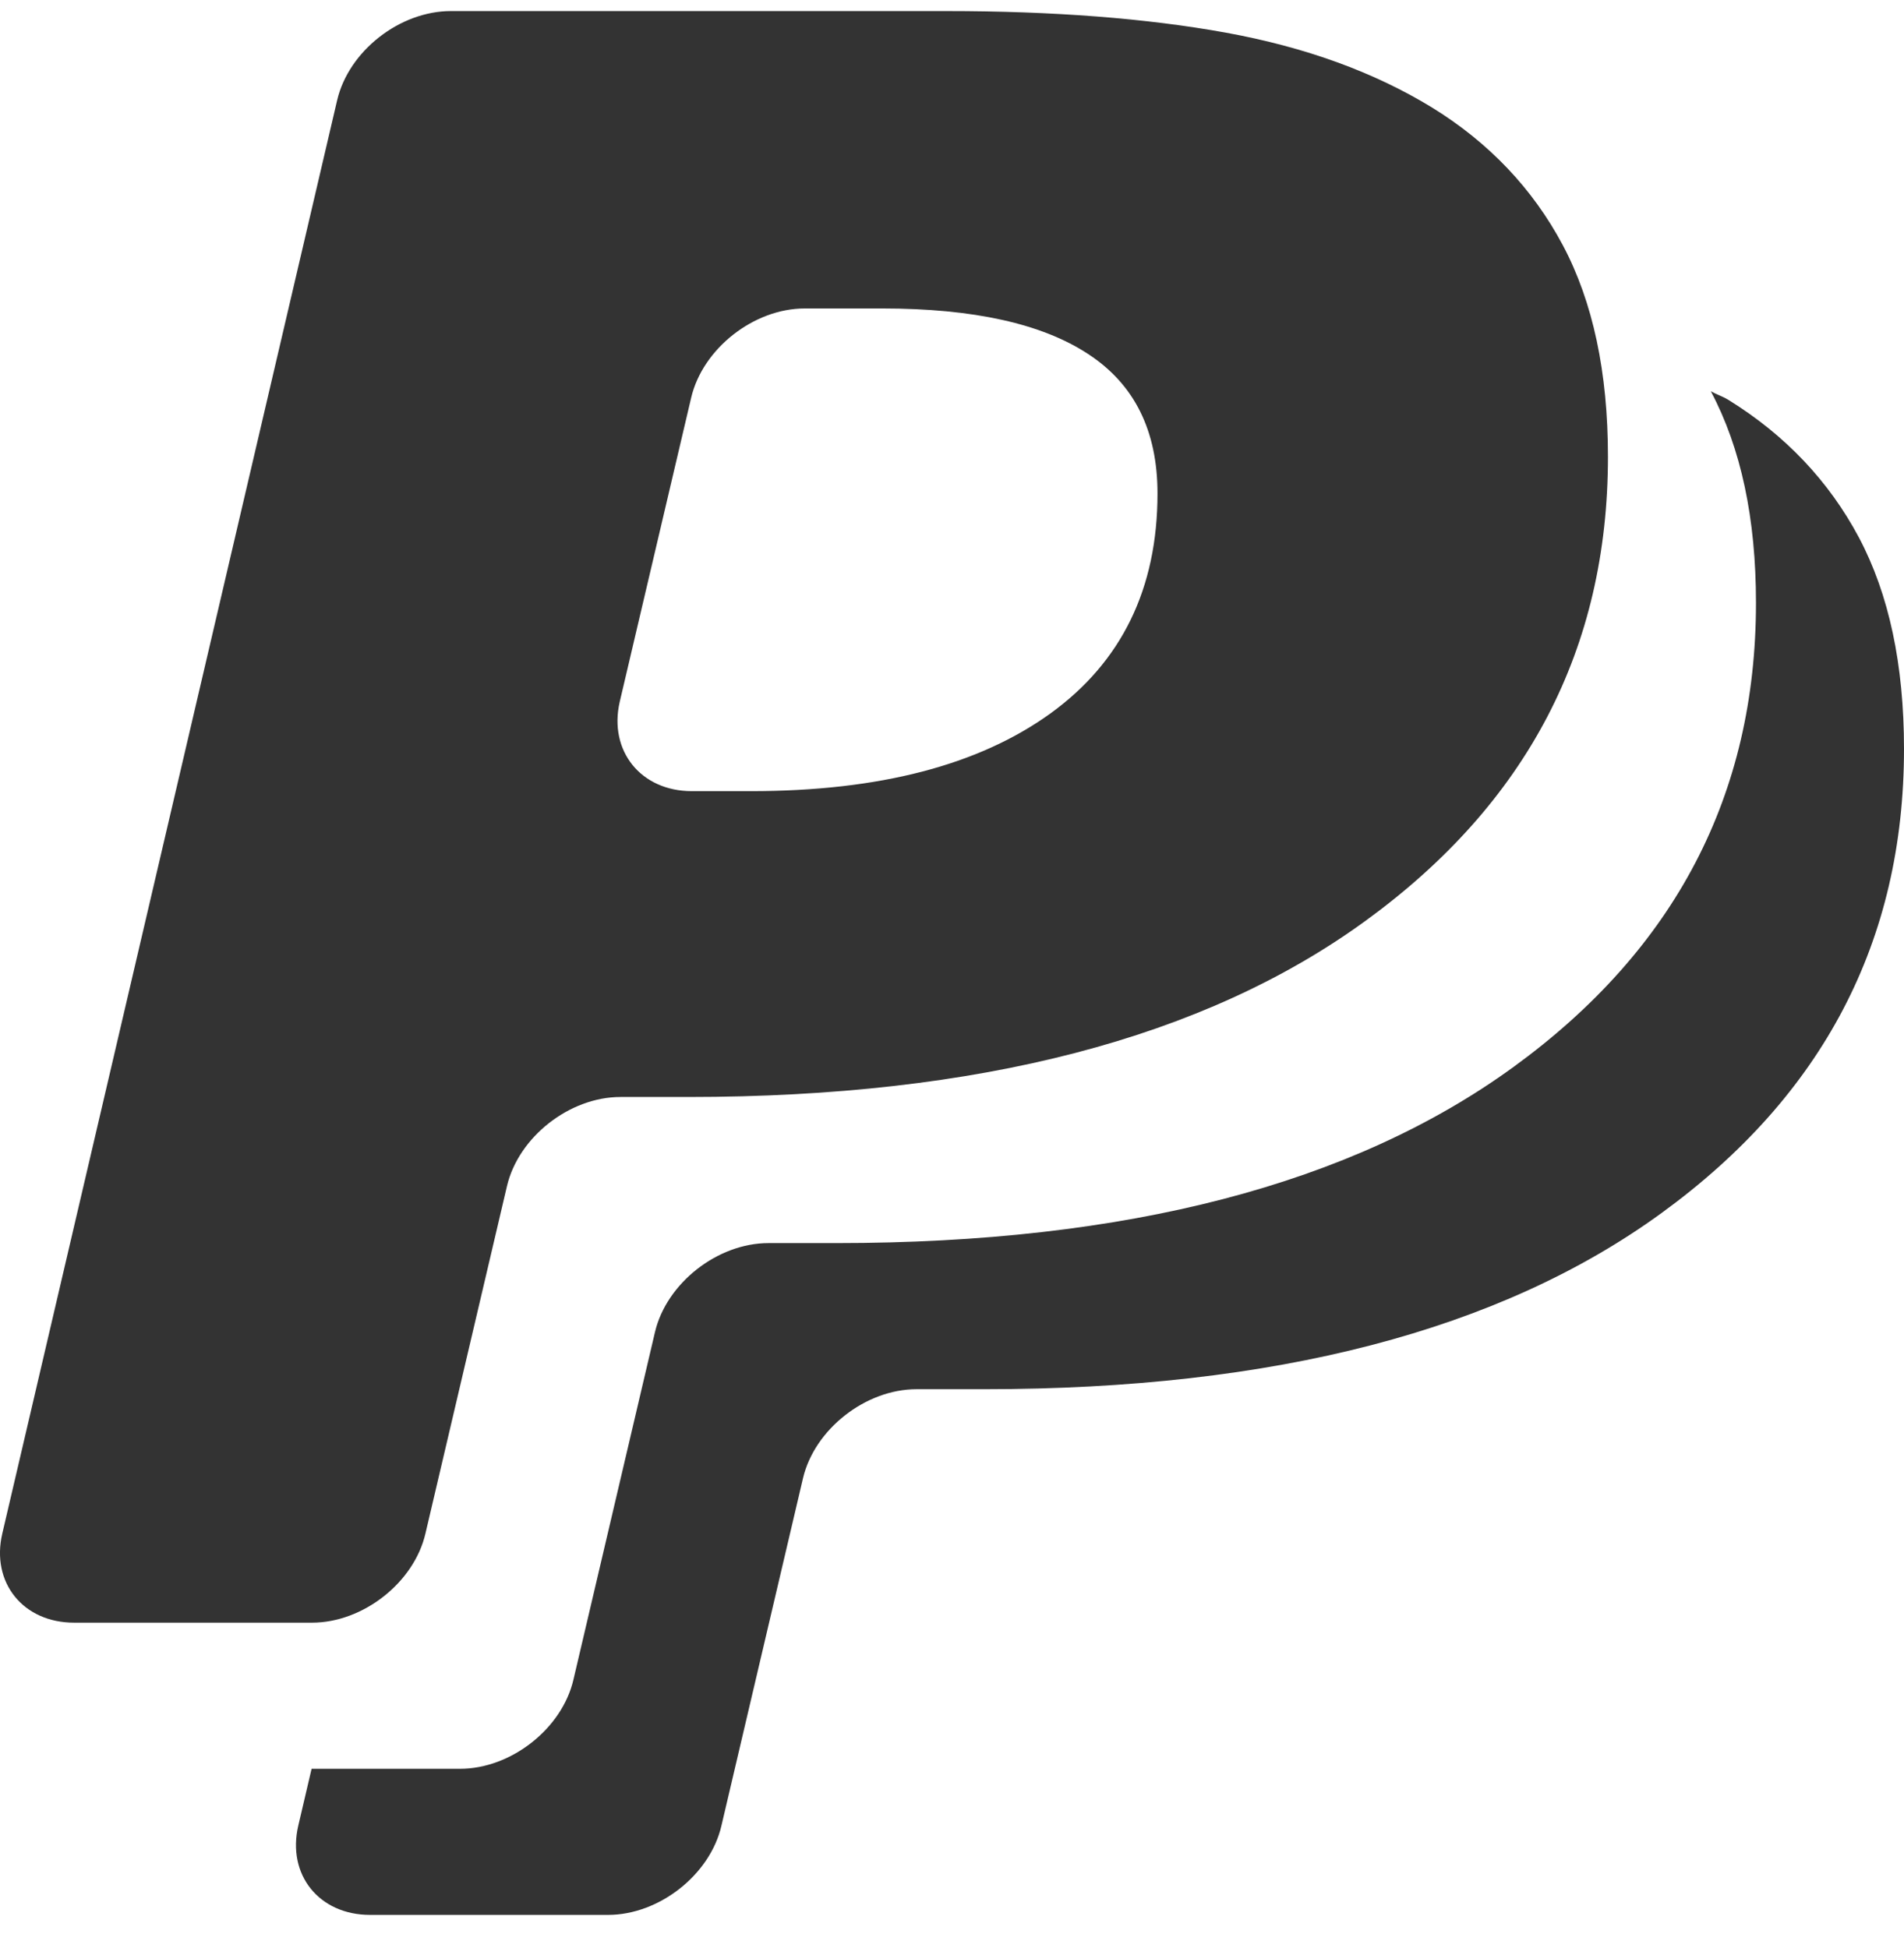 <?xml version="1.0" encoding="UTF-8" standalone="no"?>
<svg width="86px" height="88px" viewBox="0 0 86 88" version="1.1" xmlns="http://www.w3.org/2000/svg" xmlns:xlink="http://www.w3.org/1999/xlink" xmlns:sketch="http://www.bohemiancoding.com/sketch/ns">
    <!-- Generator: Sketch 3.0.4 (8054) - http://www.bohemiancoding.com/sketch -->
    <title>paypal</title>
    <desc>Created with Sketch.</desc>
    <defs></defs>
    <g id="Page-1" stroke="none" stroke-width="1" fill="none" fill-rule="evenodd" sketch:type="MSPage">
        <g id="paypal" sketch:type="MSLayerGroup" transform="translate(0, 0.5)" fill="#333333">
            <path d="M77.275,17.176 C78.638,19.74 79.314,22.92 79.314,26.733 C79.314,35.399 75.662,42.385 68.369,47.692 C61.07,53.004 50.877,55.653 37.779,55.653 L34.713,55.653 C32.406,55.653 30.104,57.465 29.584,59.674 L25.902,75.369 C25.39,77.588 23.082,79.4 20.779,79.4 L14.074,79.4 L13.474,81.964 C12.953,84.188 14.414,86 16.717,86 L27.463,86 C29.768,86 32.076,84.188 32.586,81.969 L36.27,66.274 C36.79,64.065 39.092,62.253 41.399,62.253 L44.465,62.253 C57.563,62.253 67.756,59.605 75.053,54.292 C82.348,48.984 86,41.998 86,33.332 C86,29.52 85.322,26.34 83.961,23.775 C82.604,21.228 80.631,19.146 78.059,17.558 C77.783,17.393 77.561,17.332 77.275,17.176 L77.275,17.176 Z M19.217,68.77 L22.9,53.074 C23.42,50.865 25.72,49.053 28.027,49.053 L31.093,49.053 C44.193,49.053 54.386,46.405 61.683,41.092 C68.978,35.785 72.628,28.799 72.628,20.133 C72.628,16.321 71.952,13.141 70.589,10.576 C69.234,8.029 67.259,5.947 64.689,4.361 C62.054,2.75 58.959,1.631 55.375,0.976 C51.779,0.326 47.576,0 42.744,0 L20.367,0 C18.056,0 15.754,1.801 15.23,4.021 L0.105,68.768 C-0.416,70.989 1.044,72.799 3.347,72.799 L14.093,72.799 C16.396,72.799 18.705,70.988 19.217,68.77 L19.217,68.77 Z M27.992,31.201 L31.221,17.457 C31.744,15.244 34.051,13.434 36.346,13.434 L39.864,13.434 C43.964,13.434 47.071,14.122 49.155,15.496 C51.237,16.857 52.282,18.951 52.282,21.793 C52.282,26.092 50.657,29.41 47.432,31.738 C44.203,34.062 39.713,35.238 33.912,35.238 L31.25,35.238 C28.943,35.238 27.484,33.418 27.992,31.201 L27.992,31.201 Z" id="Shape" sketch:type="MSShapeGroup"></path>
        </g>
    </g>
</svg>